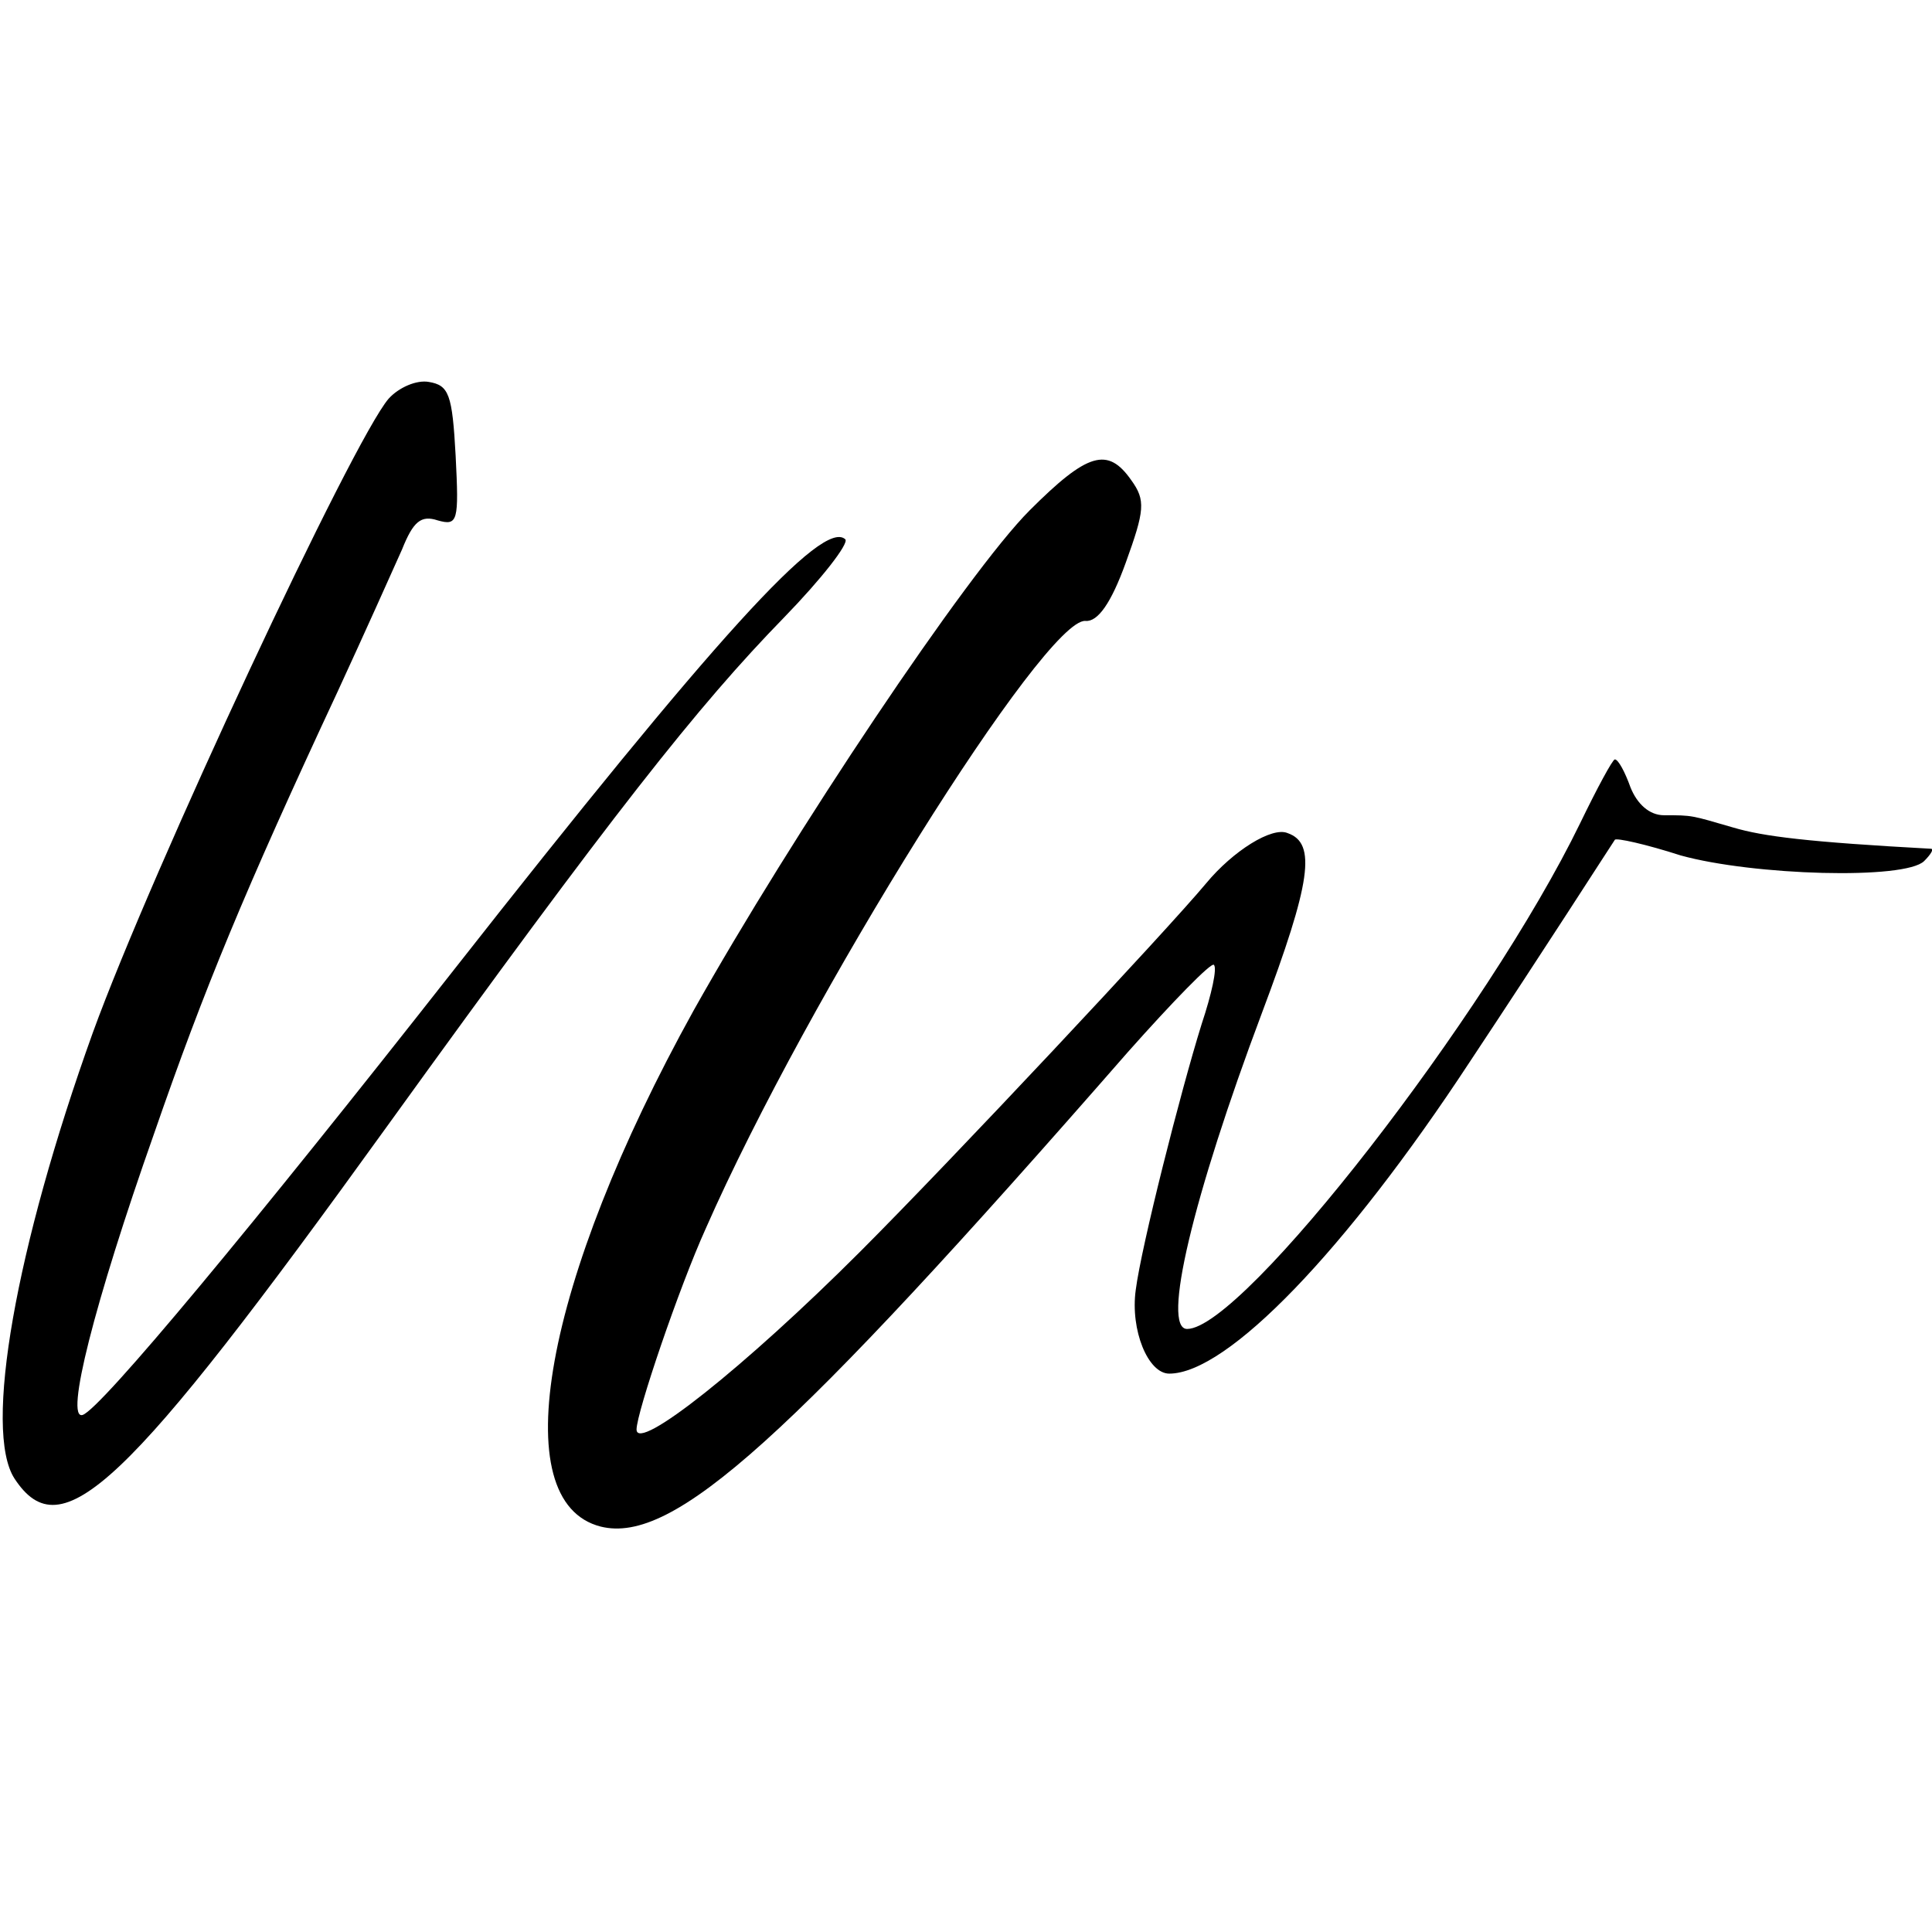 <?xml version="1.0" standalone="no"?>
<!DOCTYPE svg PUBLIC "-//W3C//DTD SVG 20010904//EN"
 "http://www.w3.org/TR/2001/REC-SVG-20010904/DTD/svg10.dtd">
<svg version="1.0" xmlns="http://www.w3.org/2000/svg"
 width="173pt" height="173pt" viewBox="0 0 173 173"
 preserveAspectRatio="xMidYMid meet">
<g transform="translate(0,173) scale(0.1,-0.1)"
fill="#000000" stroke="none">
<path d="M348 1373 c-32 -37 -212 -422 -265 -568 -69 -192 -98 -356 -70 -399
42 -64 99 -10 334 316 202 280 278 376 355 455 34 35 58 66 55 70 -20 19 -117
-88 -351 -386 -179 -228 -316 -393 -332 -398 -16 -5 10 99 64 252 45 130 81
217 164 395 24 52 50 110 58 128 10 25 17 31 32 26 18 -5 19 -1 16 58 -3 55
-6 63 -24 66 -11 2 -27 -5 -36 -15z"/>
<path d="M922 1273 c-56 -56 -213 -291 -301 -448 -134 -242 -170 -440 -83
-462 65 -16 168 77 472 425 40 45 75 81 77 78 3 -3 -2 -26 -11 -53 -19 -61
-54 -199 -59 -238 -5 -36 11 -75 30 -75 52 0 158 110 269 279 67 101 124 190
130 199 1 2 28 -4 59 -14 65 -18 201 -22 218 -5 6 6 9 11 6 11 -110 6 -150 11
-177 19 -38 11 -36 11 -62 11 -13 0 -24 10 -30 25 -5 14 -11 25 -14 25 -2 0
-16 -26 -31 -57 -83 -171 -302 -453 -352 -453 -23 0 5 118 67 283 44 117 49
152 23 161 -14 6 -49 -16 -73 -45 -35 -42 -228 -248 -310 -330 -103 -103 -200
-180 -200 -159 0 15 38 127 62 180 91 207 304 547 340 544 11 -1 23 16 36 52
17 47 18 56 5 74 -21 30 -39 25 -91 -27z"/>
</g>
</svg>
